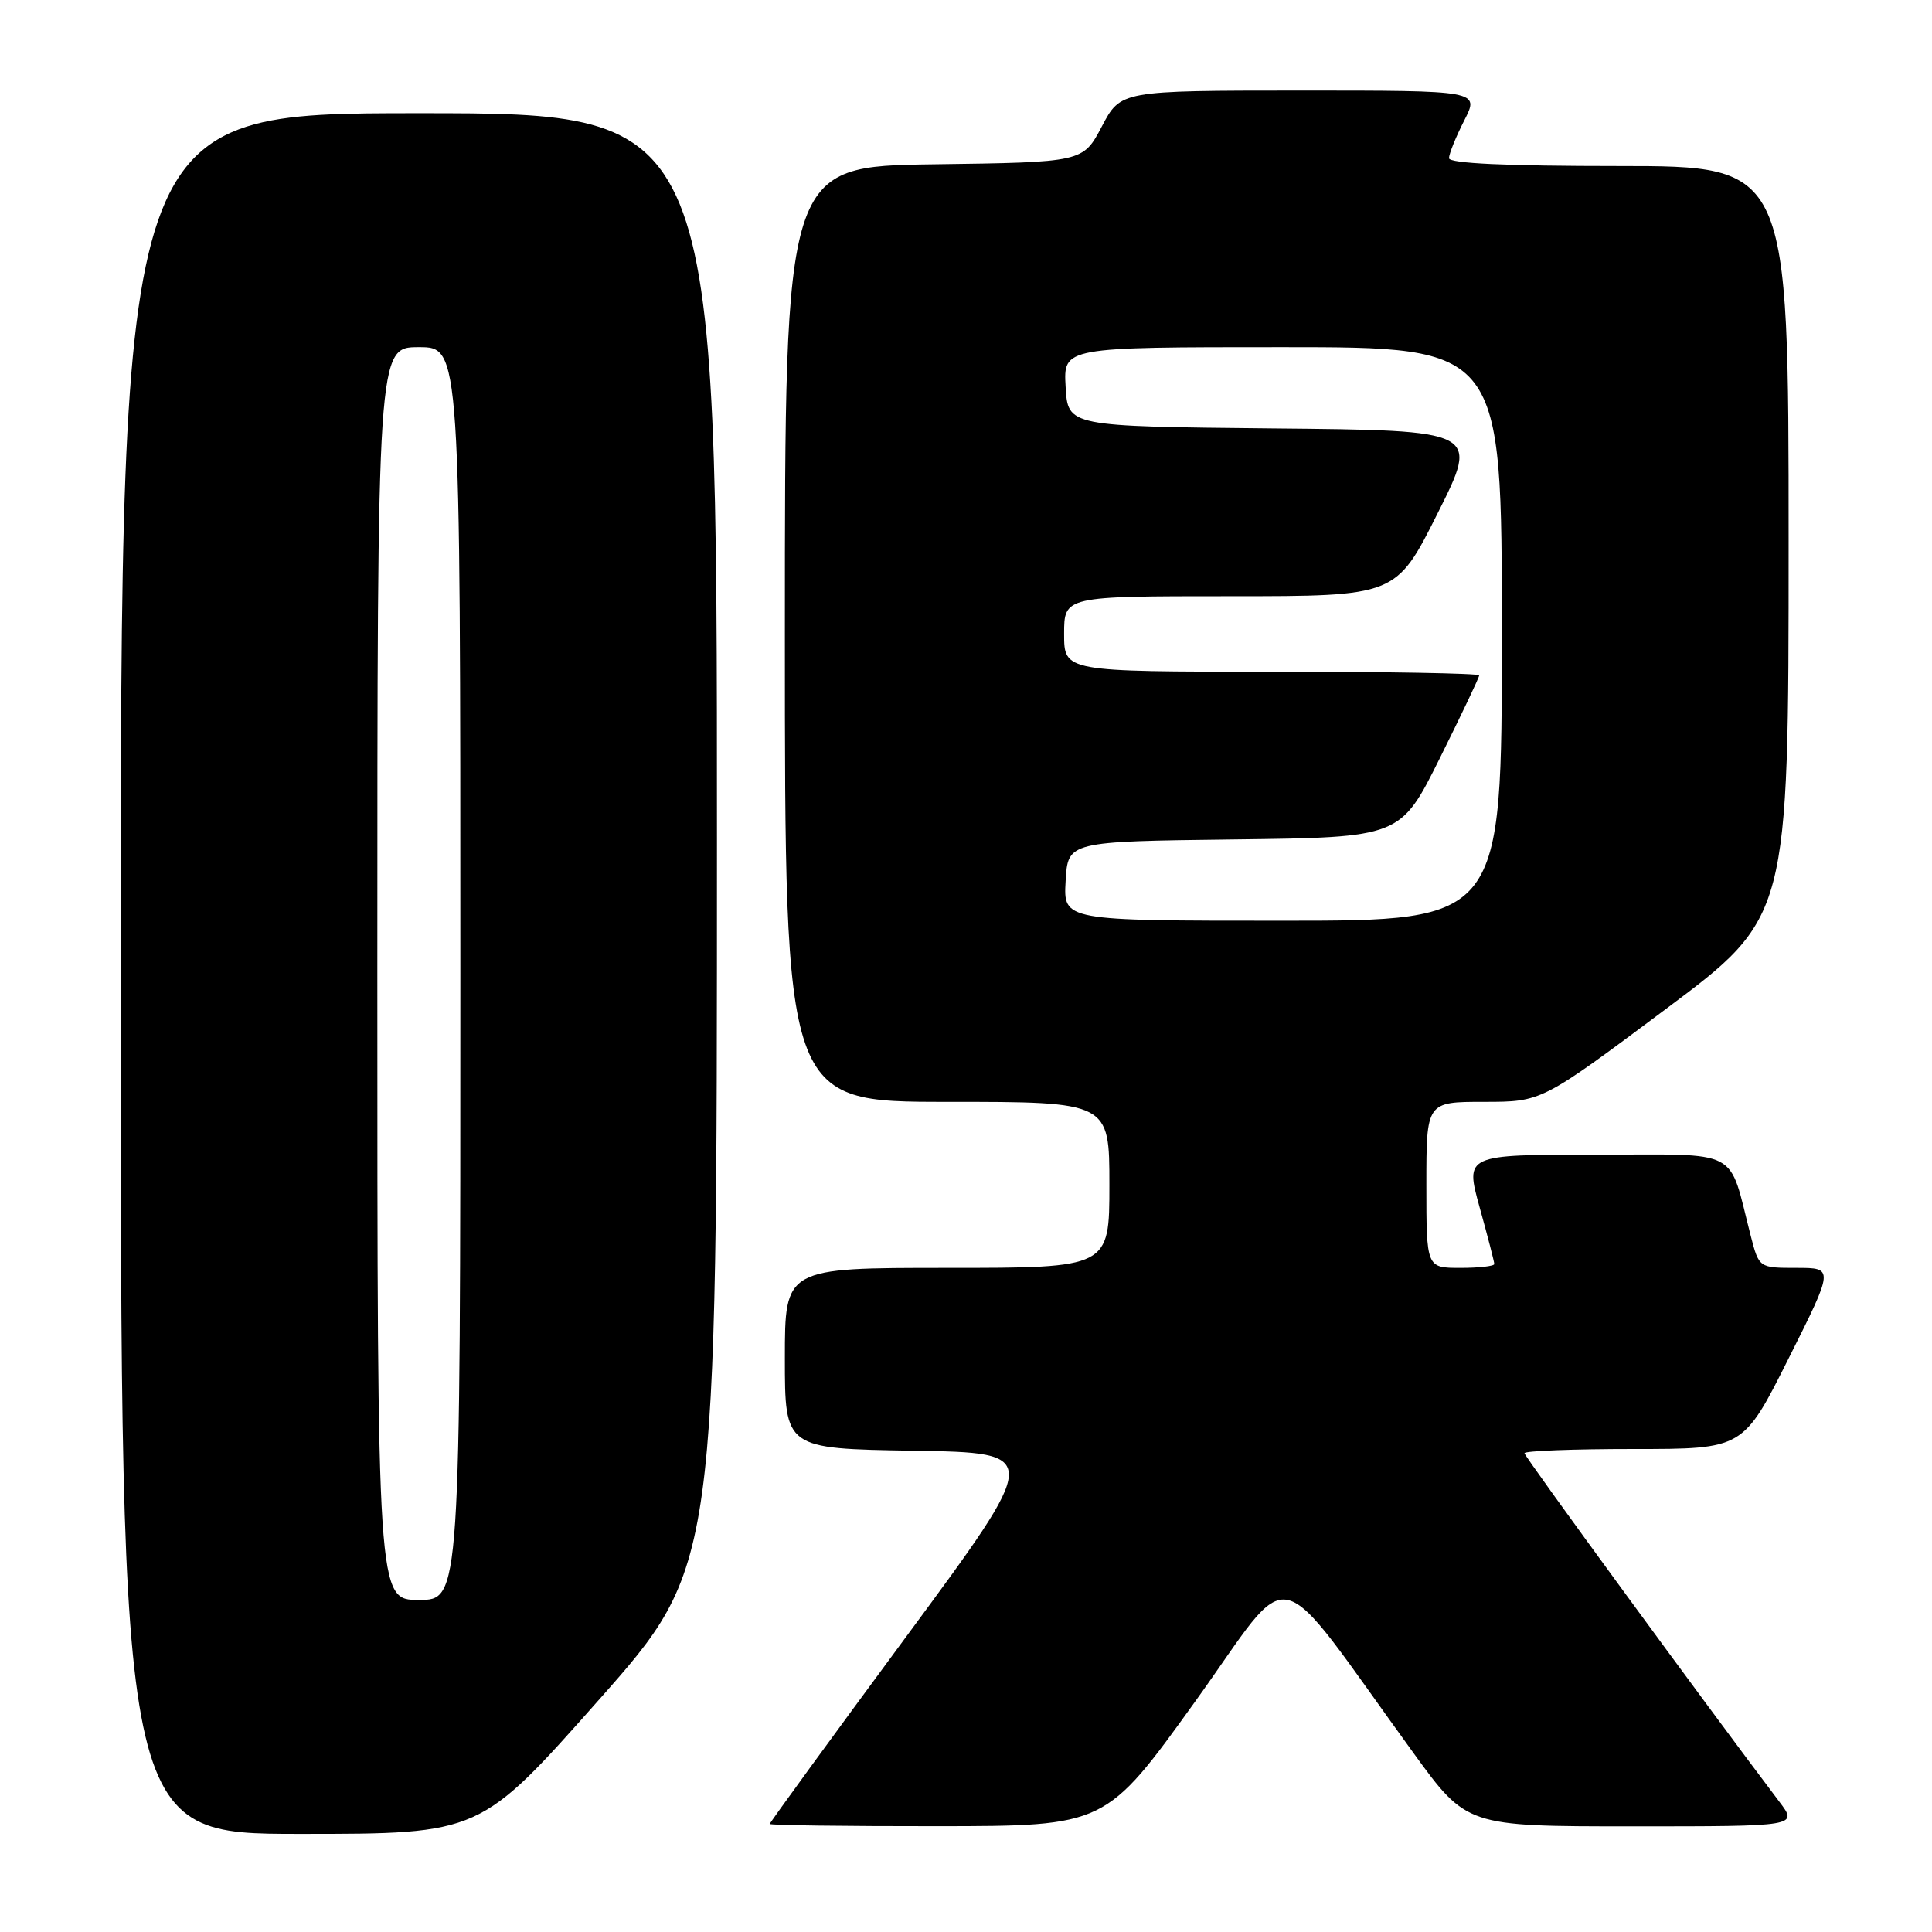<?xml version="1.0" encoding="UTF-8" standalone="no"?>
<!DOCTYPE svg PUBLIC "-//W3C//DTD SVG 1.1//EN" "http://www.w3.org/Graphics/SVG/1.1/DTD/svg11.dtd" >
<svg xmlns="http://www.w3.org/2000/svg" xmlns:xlink="http://www.w3.org/1999/xlink" version="1.1" viewBox="0 0 256 256">
 <g >
 <path fill="currentColor"
d=" M 79.31 225.29 C 95.00 207.57 95.00 207.57 95.00 111.29 C 95.00 15.00 95.00 15.00 55.50 15.00 C 16.00 15.00 16.00 15.00 16.00 129.00 C 16.00 243.00 16.00 243.00 39.81 243.00 C 63.62 243.00 63.62 243.00 79.31 225.29 Z  M 158.38 225.44 C 171.76 206.83 168.22 206.00 187.27 232.25 C 194.35 242.00 194.35 242.00 216.29 242.00 C 238.24 242.00 238.24 242.00 235.78 238.75 C 225.93 225.73 202.00 193.01 202.00 192.56 C 202.00 192.25 208.52 192.00 216.49 192.00 C 230.98 192.00 230.98 192.00 237.00 180.00 C 243.02 168.00 243.02 168.00 238.05 168.00 C 233.08 168.00 233.08 168.00 231.98 163.75 C 228.94 151.94 230.96 153.00 211.49 153.00 C 194.13 153.00 194.13 153.00 196.06 159.99 C 197.13 163.83 198.00 167.21 198.00 167.49 C 198.00 167.77 195.97 168.00 193.50 168.00 C 189.00 168.00 189.00 168.00 189.00 157.00 C 189.00 146.00 189.00 146.00 196.64 146.00 C 204.28 146.00 204.28 146.00 220.64 133.77 C 237.00 121.55 237.00 121.55 237.00 71.77 C 237.00 22.00 237.00 22.00 214.50 22.00 C 199.59 22.00 192.00 21.65 192.00 20.96 C 192.00 20.39 192.91 18.14 194.02 15.96 C 196.04 12.00 196.04 12.00 172.27 12.00 C 148.50 12.01 148.50 12.01 146.00 16.75 C 143.50 21.50 143.50 21.50 123.75 21.77 C 104.00 22.04 104.00 22.04 104.00 84.02 C 104.00 146.00 104.00 146.00 125.50 146.00 C 147.00 146.00 147.00 146.00 147.00 157.00 C 147.00 168.00 147.00 168.00 125.50 168.00 C 104.00 168.00 104.00 168.00 104.00 179.98 C 104.00 191.95 104.00 191.95 121.03 192.23 C 138.06 192.50 138.06 192.50 120.03 216.93 C 110.11 230.37 102.00 241.51 102.00 241.68 C 102.00 241.86 112.01 241.99 124.25 241.98 C 146.50 241.96 146.50 241.96 158.38 225.44 Z  M 50.00 129.00 C 50.00 46.00 50.00 46.00 55.50 46.00 C 61.00 46.00 61.00 46.00 61.00 129.00 C 61.00 212.00 61.00 212.00 55.50 212.00 C 50.00 212.00 50.00 212.00 50.00 129.00 Z  M 141.20 116.75 C 141.50 111.50 141.50 111.50 163.53 111.23 C 185.56 110.96 185.56 110.96 190.78 100.47 C 193.65 94.70 196.00 89.76 196.00 89.49 C 196.00 89.22 183.62 89.00 168.50 89.00 C 141.00 89.00 141.00 89.00 141.00 84.00 C 141.00 79.00 141.00 79.00 162.99 79.00 C 184.98 79.00 184.98 79.00 190.49 68.02 C 196.00 57.03 196.00 57.03 168.75 56.77 C 141.50 56.50 141.50 56.50 141.20 51.25 C 140.90 46.00 140.90 46.00 169.95 46.00 C 199.00 46.00 199.00 46.00 199.00 84.00 C 199.00 122.00 199.00 122.00 169.95 122.00 C 140.90 122.00 140.90 122.00 141.20 116.75 Z "/>
</g>
</svg>